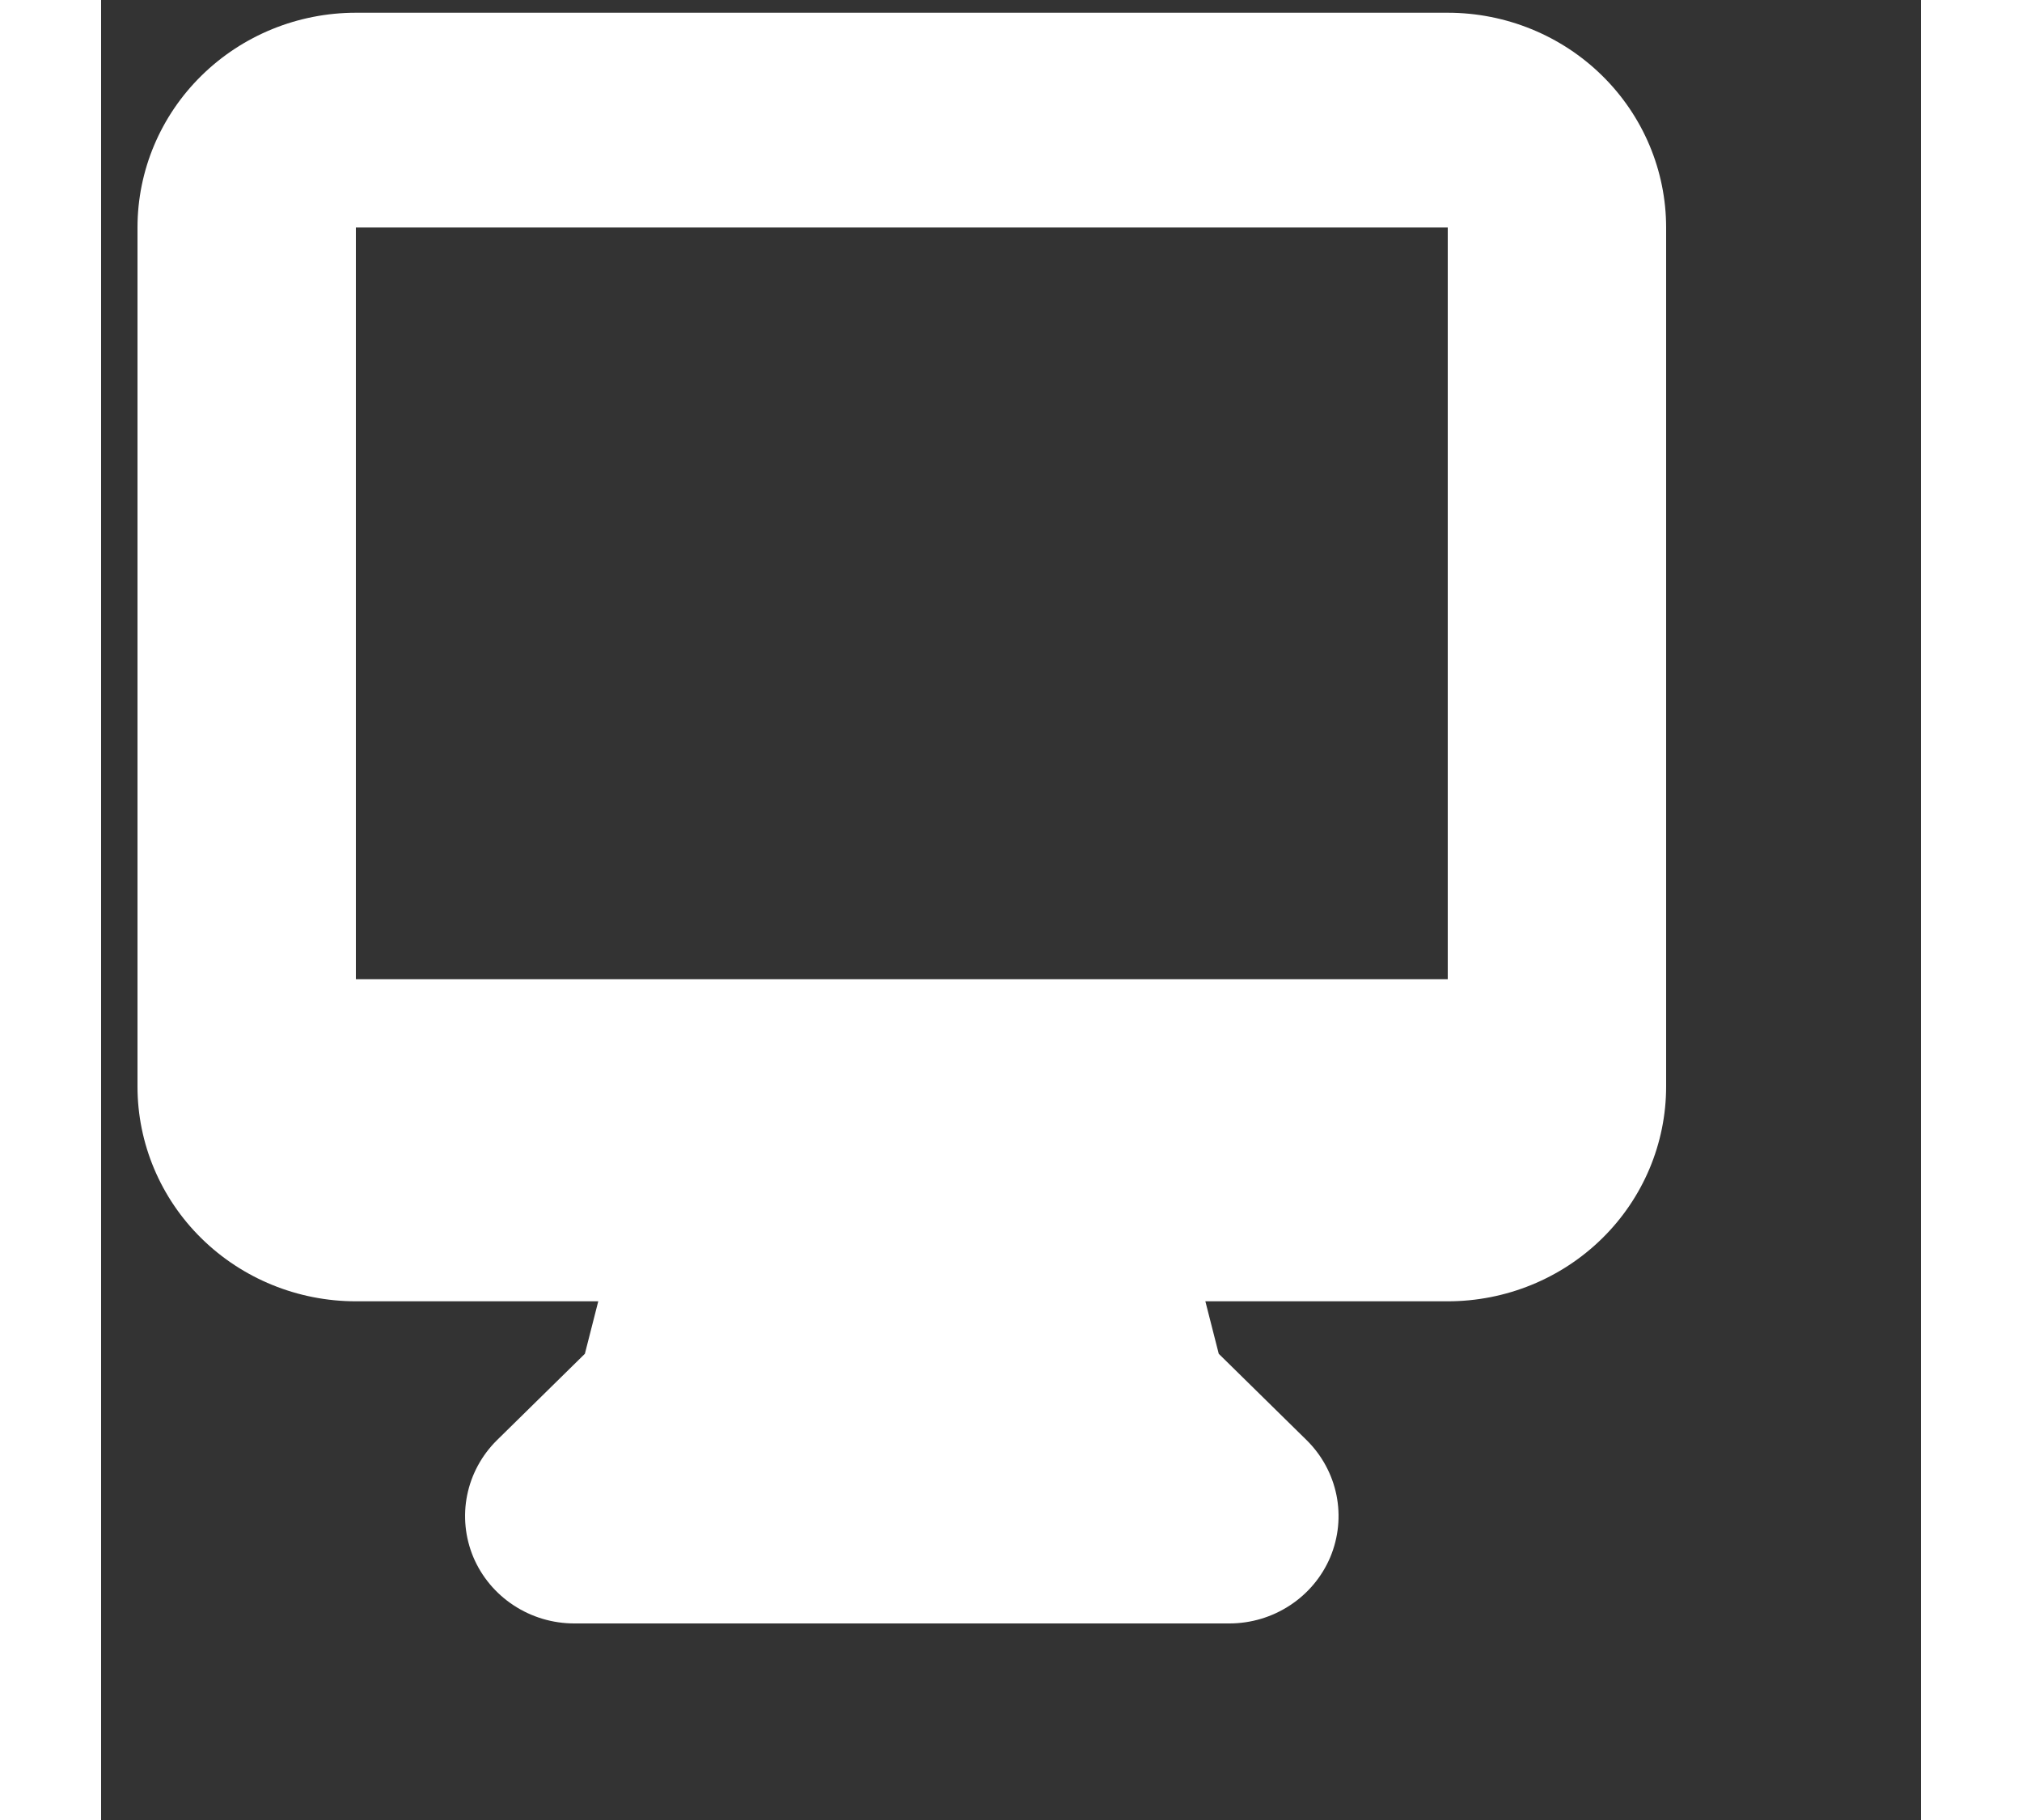 
<svg width="100" height="90" viewBox="0 0 25 25" fill="none" xmlns="http://www.w3.org/2000/svg">
    <rect x="0" y="0" width="25" height="25" fill="#333333" stroke="none"/>
    <g id="computer">
    <path fill-rule="evenodd" clip-rule="evenodd"
          d="M0.5 3.125C0.5 2.343 0.816 1.592 1.379 1.039C1.941 0.486 2.704 0.175 3.5 0.175H18.5C19.296 0.175 20.059 0.486 20.621 1.039C21.184 1.592 21.5 2.343 21.5 3.125V14.925C21.5 15.707 21.184 16.458 20.621 17.011C20.059 17.564 19.296 17.875 18.5 17.875H15.17L15.354 18.596L16.561 19.782C16.77 19.988 16.913 20.251 16.971 20.537C17.029 20.823 16.999 21.12 16.886 21.39C16.772 21.659 16.58 21.889 16.333 22.051C16.087 22.213 15.797 22.3 15.5 22.3H6.5C6.203 22.3 5.913 22.213 5.667 22.051C5.42 21.889 5.228 21.659 5.114 21.39C5.001 21.12 4.971 20.823 5.029 20.537C5.087 20.251 5.23 19.988 5.439 19.782L6.646 18.596L6.83 17.875H3.5C2.704 17.875 1.941 17.564 1.379 17.011C0.816 16.458 0.5 15.707 0.5 14.925V3.125ZM9.156 13.45H3.5V3.125H18.5V13.45H9.156Z"
          fill="white"/>

</g>
</svg>